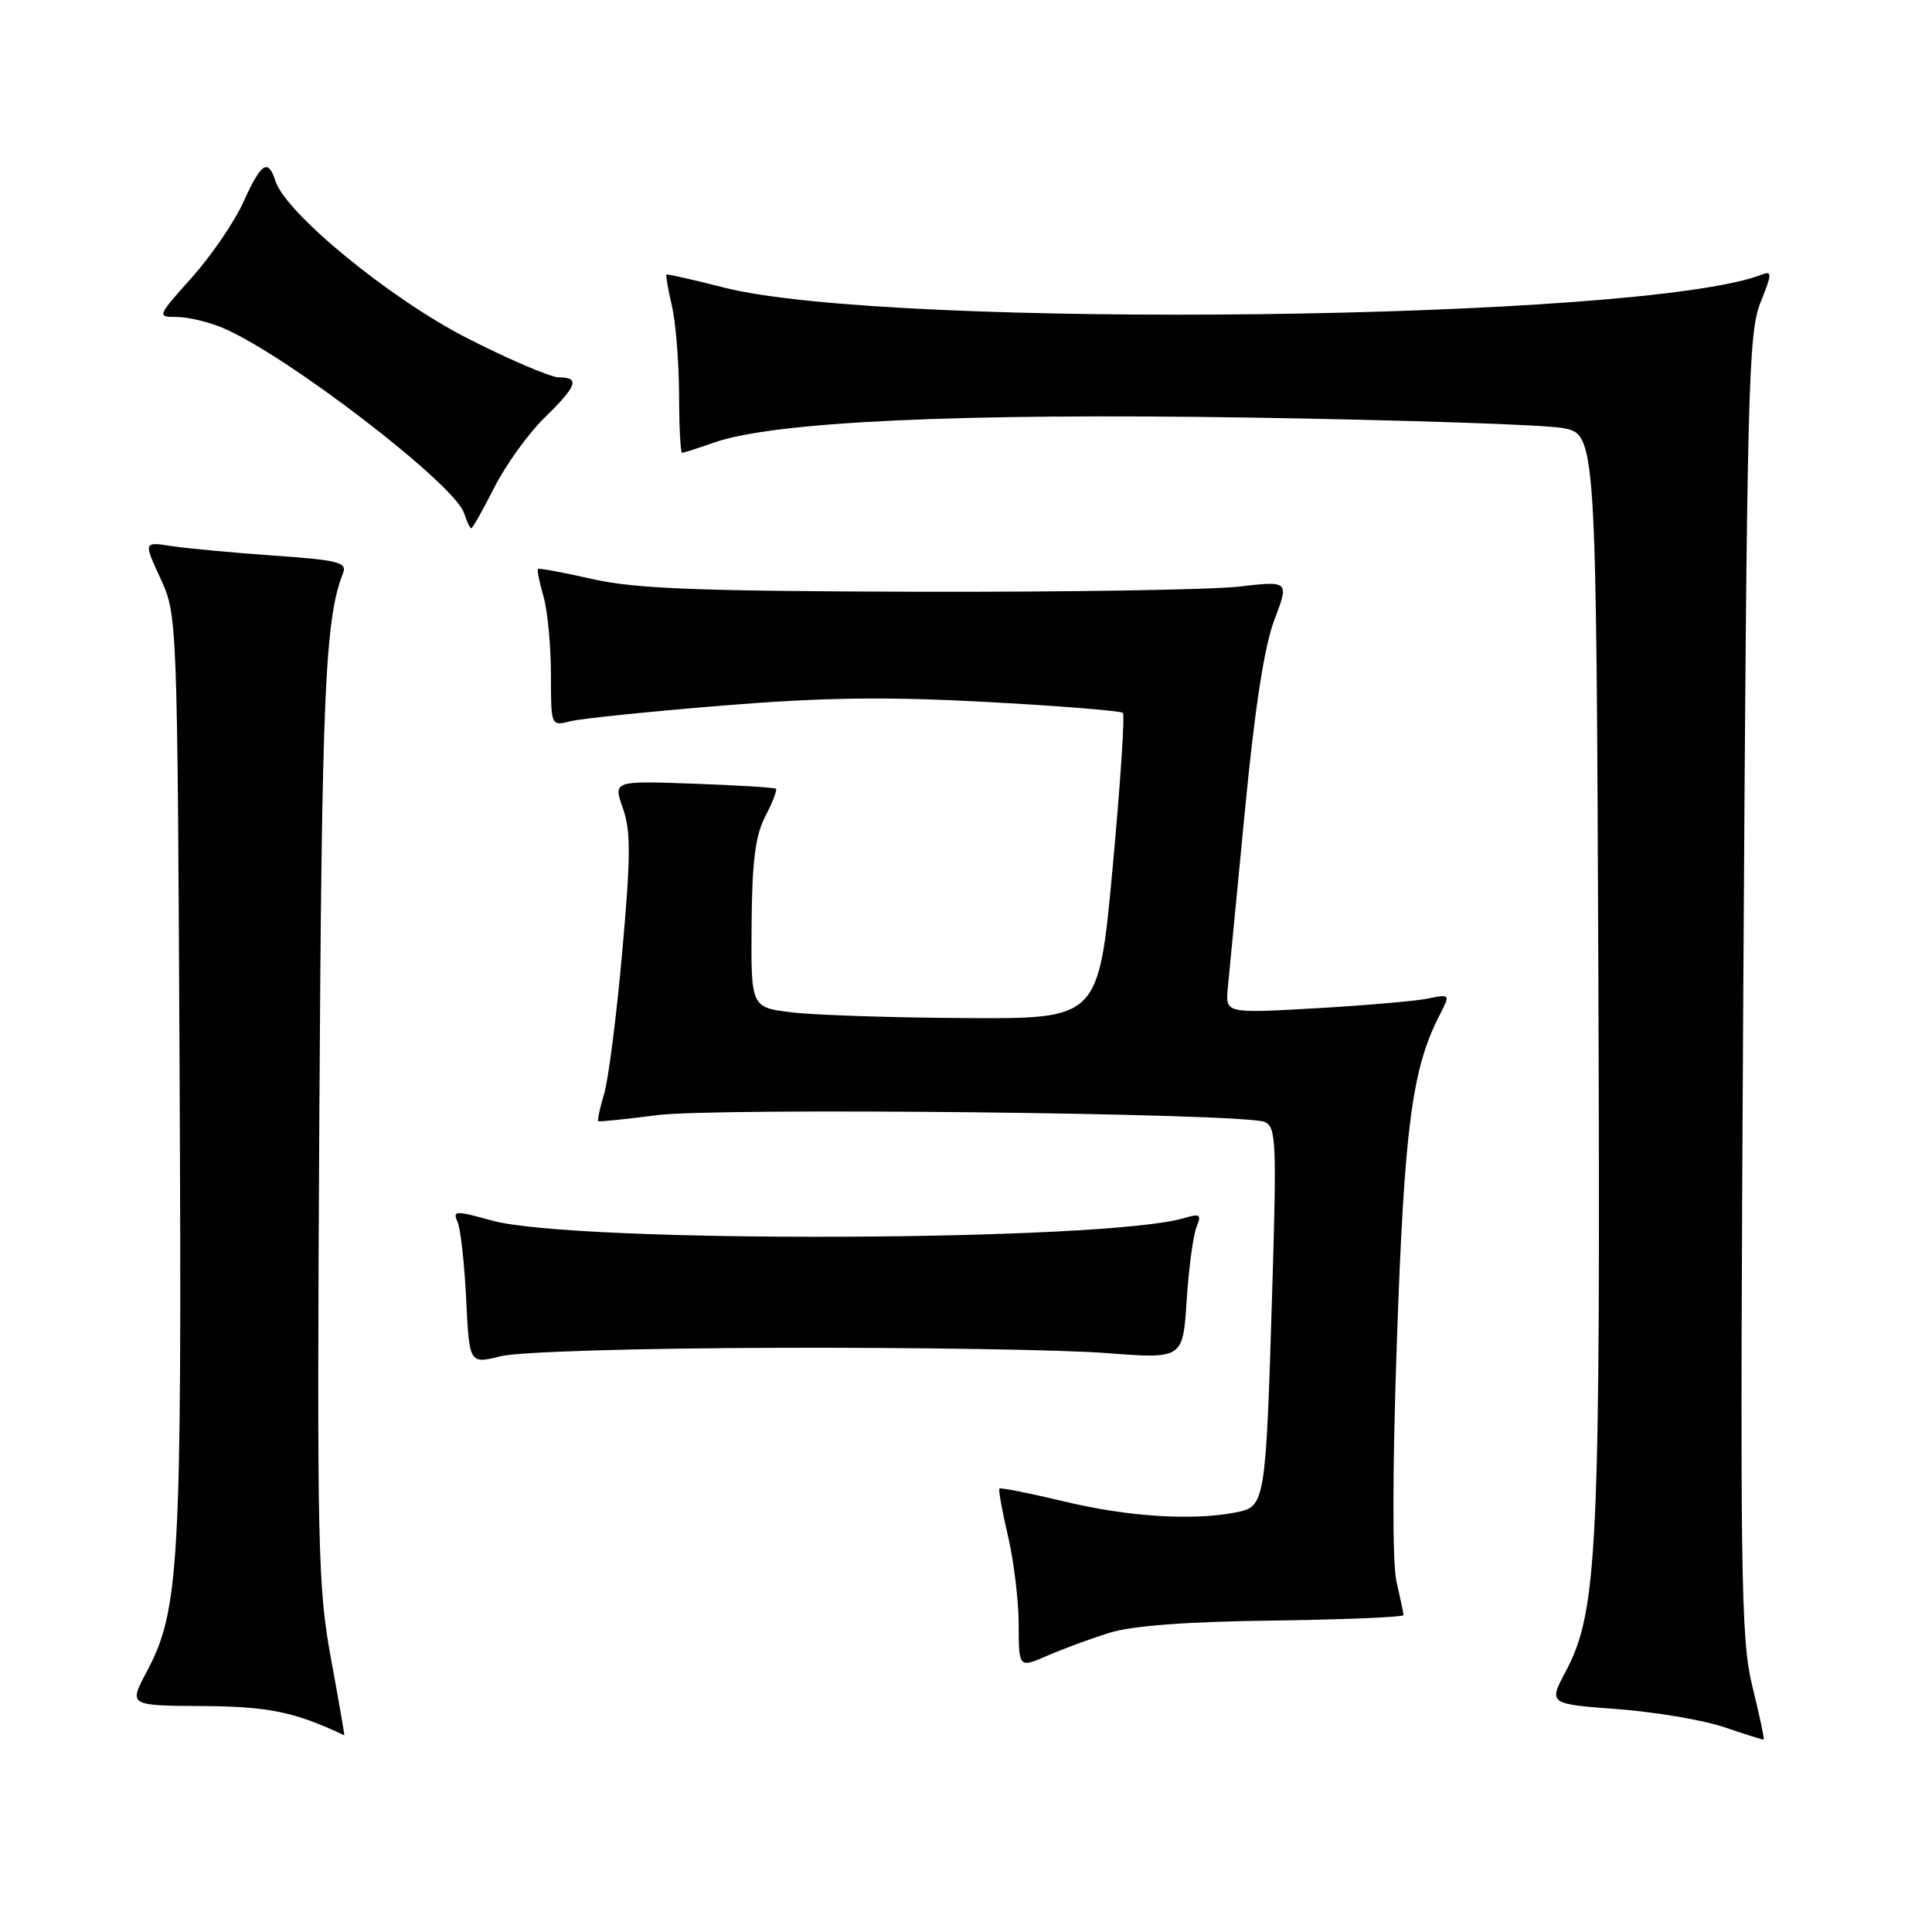 <?xml version="1.0" encoding="UTF-8" standalone="no"?>
<!DOCTYPE svg PUBLIC "-//W3C//DTD SVG 1.1//EN" "http://www.w3.org/Graphics/SVG/1.1/DTD/svg11.dtd" >
<svg xmlns="http://www.w3.org/2000/svg" xmlns:xlink="http://www.w3.org/1999/xlink" version="1.1" viewBox="0 0 256 256">
 <g >
 <path fill="currentColor"
d=" M 232.20 223.46 C 230.64 217.09 230.54 209.21 231.00 130.50 C 231.47 51.89 231.66 44.13 233.25 40.15 C 234.85 36.14 234.85 35.84 233.32 36.43 C 217.55 42.48 117.81 43.69 95.91 38.10 C 91.84 37.06 88.41 36.28 88.31 36.38 C 88.20 36.48 88.52 38.34 89.03 40.53 C 89.54 42.71 89.96 47.99 89.98 52.25 C 89.99 56.51 90.17 60.00 90.37 60.00 C 90.58 60.00 92.49 59.39 94.62 58.64 C 102.50 55.87 126.97 54.73 165.50 55.33 C 185.85 55.65 204.53 56.27 207.00 56.71 C 211.50 57.50 211.50 57.50 211.79 129.00 C 212.09 205.34 211.71 213.48 207.48 221.45 C 205.18 225.78 205.18 225.78 214.34 226.47 C 219.38 226.85 225.75 227.93 228.50 228.87 C 231.25 229.81 233.59 230.54 233.70 230.50 C 233.82 230.46 233.14 227.29 232.20 223.46 Z  M 43.85 219.75 C 42.11 210.28 41.99 204.88 42.31 148.50 C 42.64 91.73 43.06 81.98 45.47 75.90 C 46.01 74.52 44.73 74.20 36.30 73.62 C 30.91 73.24 24.82 72.68 22.76 72.36 C 19.02 71.78 19.02 71.78 21.26 76.64 C 23.49 81.48 23.50 81.72 23.80 142.50 C 24.11 207.51 23.79 213.34 19.43 221.53 C 17.06 226.00 17.06 226.00 26.78 226.06 C 35.57 226.11 39.10 226.84 45.62 229.94 C 45.68 229.97 44.89 225.39 43.85 219.75 Z  M 146.99 216.36 C 149.98 215.42 157.27 214.87 168.74 214.73 C 178.23 214.60 185.99 214.28 185.98 214.00 C 185.96 213.72 185.54 211.72 185.04 209.55 C 184.48 207.14 184.50 194.67 185.10 177.55 C 186.08 149.44 187.10 141.64 190.71 134.60 C 192.20 131.71 192.20 131.71 189.12 132.33 C 187.43 132.66 180.72 133.24 174.21 133.61 C 162.37 134.28 162.37 134.28 162.69 130.89 C 162.87 129.03 163.89 118.46 164.96 107.40 C 166.26 93.86 167.53 85.62 168.86 82.14 C 170.82 76.96 170.82 76.96 164.16 77.73 C 160.50 78.15 141.30 78.46 121.50 78.41 C 92.48 78.33 84.14 78.01 78.51 76.73 C 74.67 75.86 71.41 75.25 71.28 75.39 C 71.14 75.52 71.48 77.17 72.02 79.06 C 72.56 80.94 73.00 85.58 73.00 89.35 C 73.00 96.22 73.00 96.22 75.58 95.57 C 77.01 95.21 86.09 94.28 95.77 93.49 C 109.24 92.40 117.47 92.29 130.84 93.02 C 140.45 93.54 148.52 94.19 148.79 94.46 C 149.06 94.73 148.45 103.96 147.43 114.97 C 145.58 135.00 145.58 135.00 128.04 134.90 C 118.39 134.85 108.03 134.51 105.00 134.15 C 99.50 133.50 99.50 133.50 99.59 122.50 C 99.65 114.13 100.09 110.70 101.41 108.16 C 102.37 106.32 103.00 104.68 102.82 104.52 C 102.65 104.35 97.72 104.05 91.88 103.84 C 81.25 103.46 81.25 103.46 82.54 107.11 C 83.60 110.11 83.58 113.52 82.45 126.13 C 81.70 134.58 80.62 143.05 80.05 144.93 C 79.49 146.82 79.14 148.45 79.27 148.56 C 79.40 148.66 82.88 148.31 87.00 147.77 C 94.97 146.73 164.51 147.49 167.52 148.65 C 169.09 149.25 169.18 151.08 168.58 170.90 C 167.72 199.23 167.66 199.62 163.81 200.39 C 158.11 201.53 149.53 200.99 141.10 198.97 C 136.49 197.87 132.58 197.09 132.43 197.24 C 132.28 197.39 132.78 200.21 133.56 203.51 C 134.33 206.80 134.98 212.09 134.98 215.26 C 135.00 221.03 135.00 221.03 138.75 219.40 C 140.81 218.50 144.52 217.13 146.99 216.36 Z  M 103.50 178.59 C 121.65 178.54 141.05 178.85 146.62 179.29 C 156.74 180.07 156.74 180.07 157.24 172.29 C 157.52 168.00 158.11 163.64 158.54 162.59 C 159.23 160.93 159.02 160.77 156.92 161.40 C 146.54 164.52 76.15 164.77 65.19 161.73 C 60.34 160.39 59.95 160.40 60.62 161.88 C 61.02 162.77 61.54 167.38 61.77 172.12 C 62.19 180.74 62.19 180.74 66.34 179.71 C 68.75 179.11 84.43 178.64 103.50 178.59 Z  M 65.50 64.59 C 67.01 61.61 69.99 57.47 72.12 55.38 C 76.48 51.13 76.88 50.00 74.05 50.00 C 72.97 50.00 67.55 47.68 61.98 44.85 C 51.70 39.61 37.85 28.25 36.48 23.95 C 35.53 20.95 34.59 21.58 32.26 26.75 C 31.09 29.36 28.02 33.86 25.44 36.75 C 20.81 41.93 20.78 42.00 23.40 42.00 C 24.87 42.00 27.59 42.64 29.45 43.42 C 37.80 46.90 60.28 64.15 61.50 68.01 C 61.85 69.10 62.28 70.00 62.45 70.00 C 62.62 70.00 63.99 67.56 65.50 64.59 Z "/>
</g>
</svg>